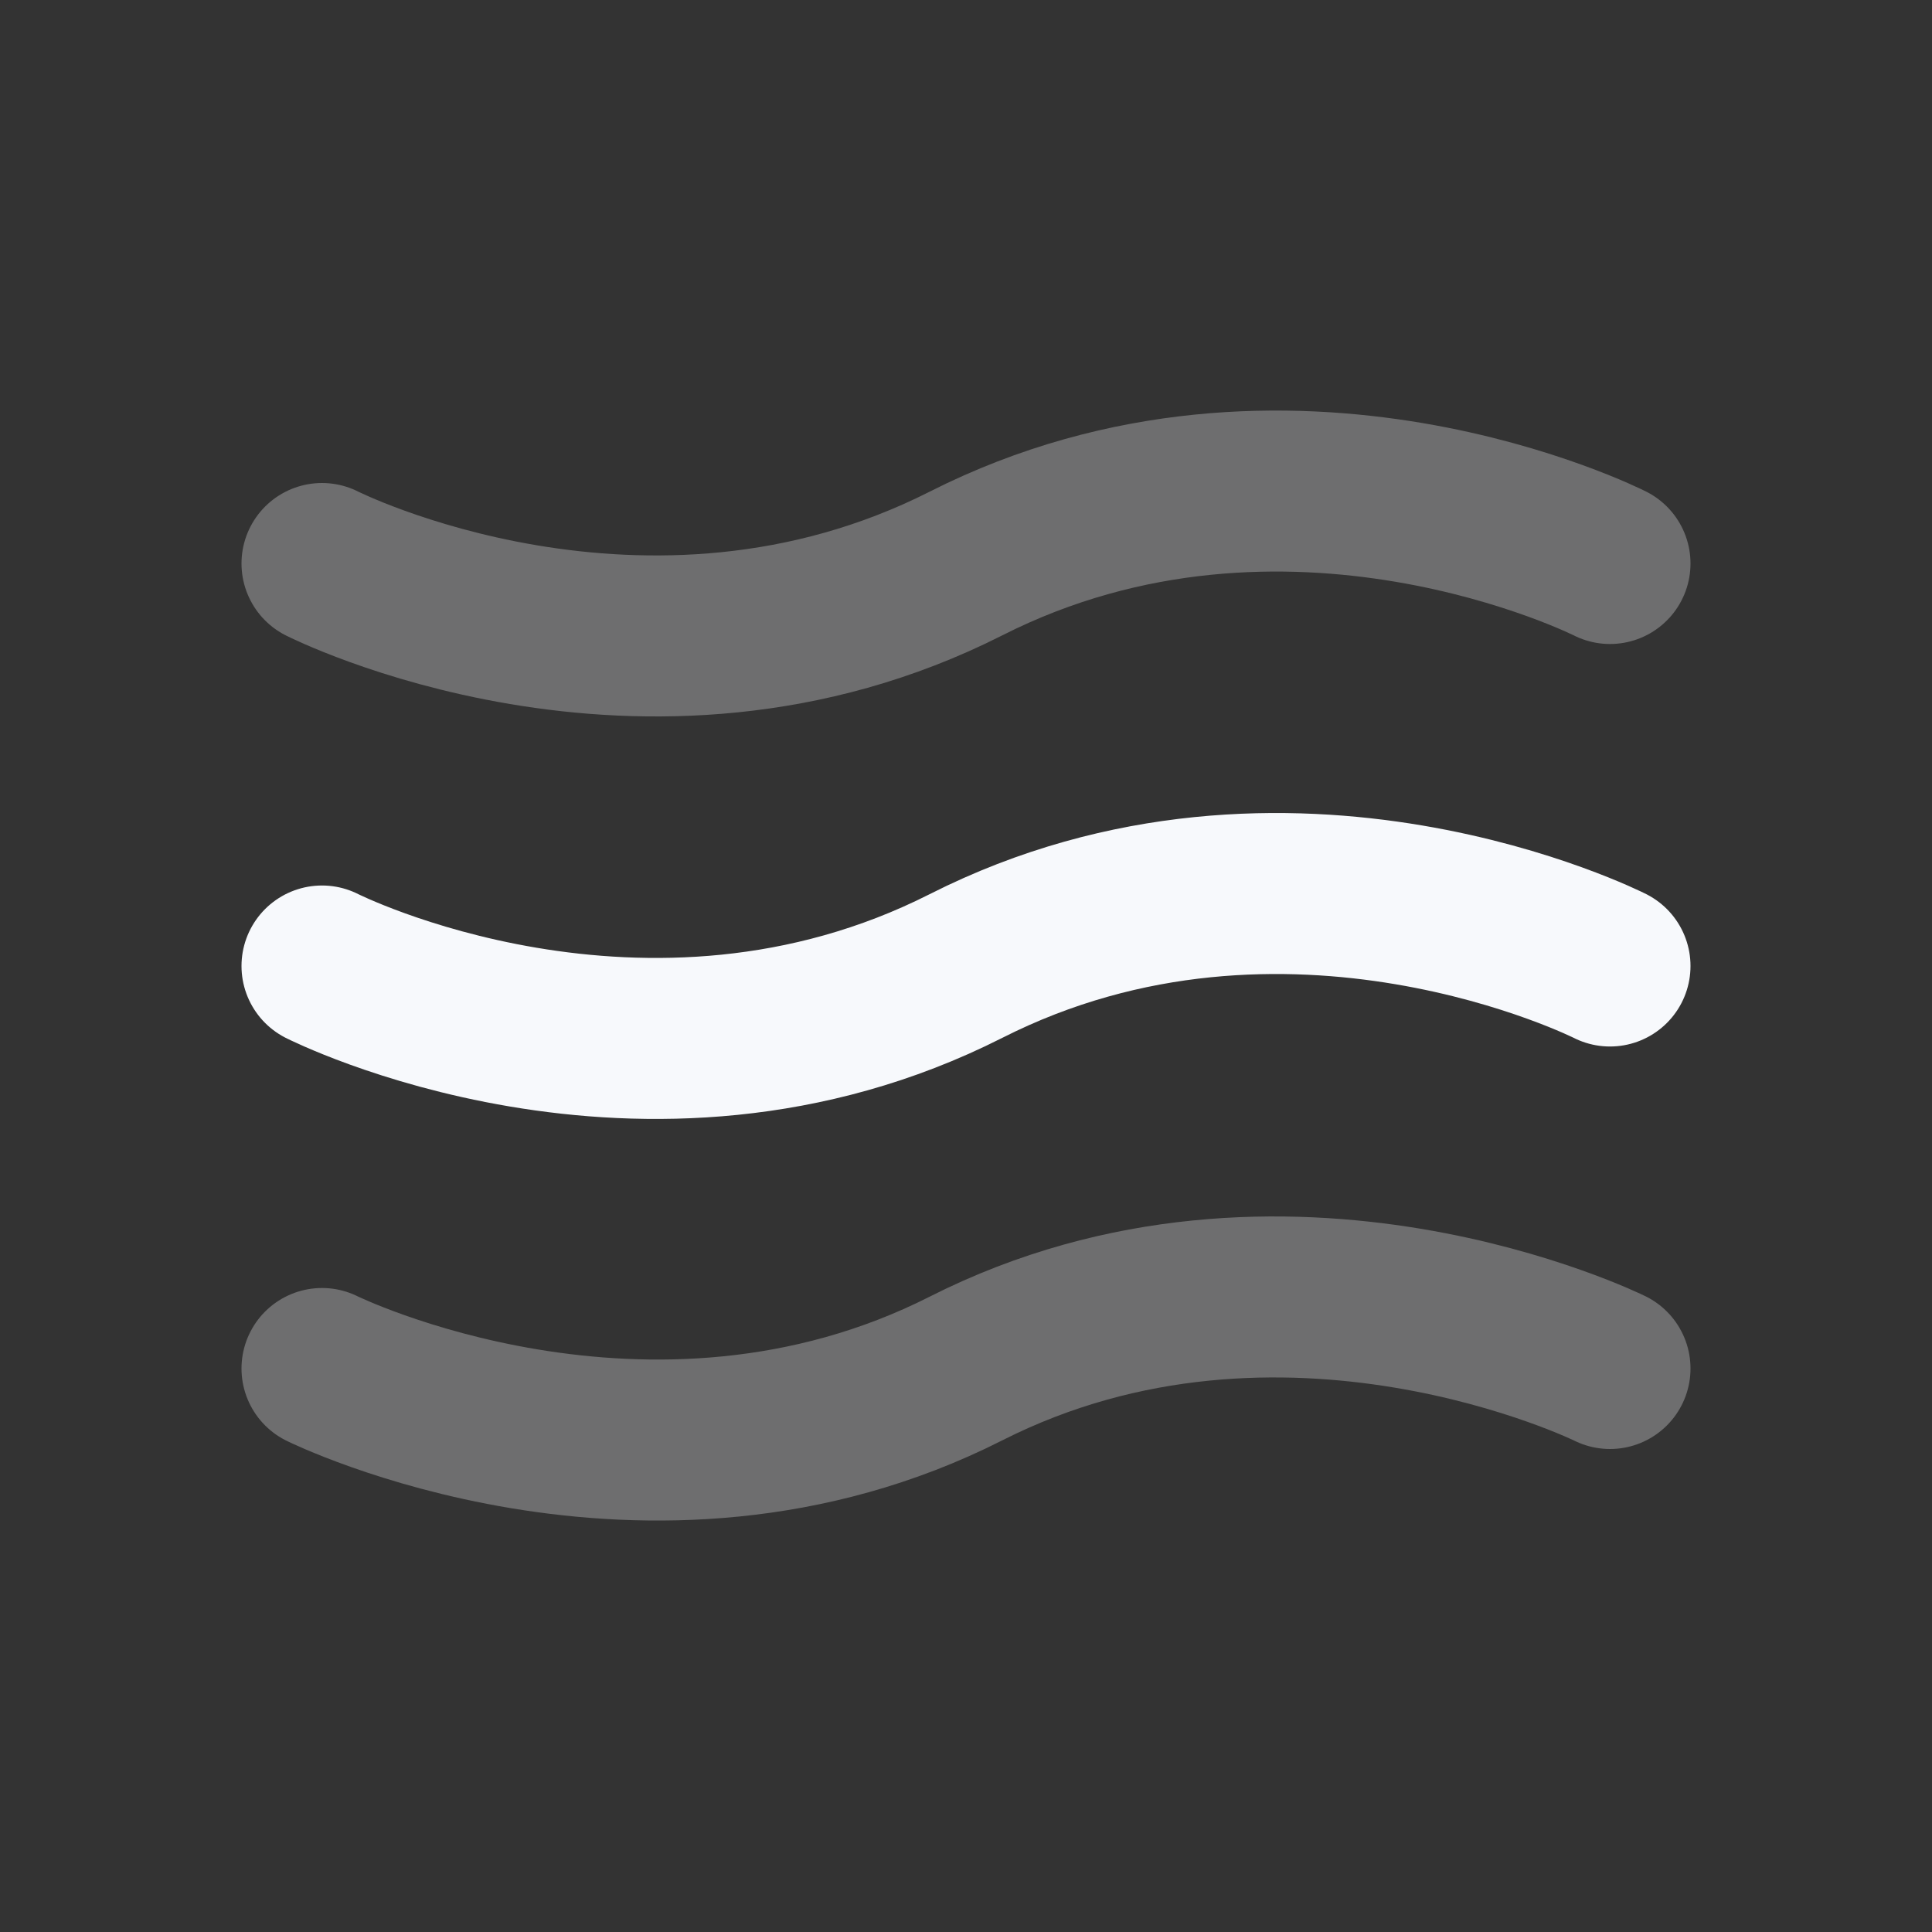 <svg xmlns="http://www.w3.org/2000/svg" width="24" height="24" fill="none"><rect width="100%" height="100%" fill="#333333" stroke="none"/><path stroke="#F7F9FC" stroke-linecap="round" stroke-width="2" d="M4 7s4 2.025 8 0 8 0 8 0M4 17s4.05 2 8 0 8 0 8 0" opacity=".3"/><path stroke="#F7F9FC" stroke-linecap="round" stroke-width="2" d="M4 12s4 2.025 8 0c4-2.026 8 0 8 0"/></svg>